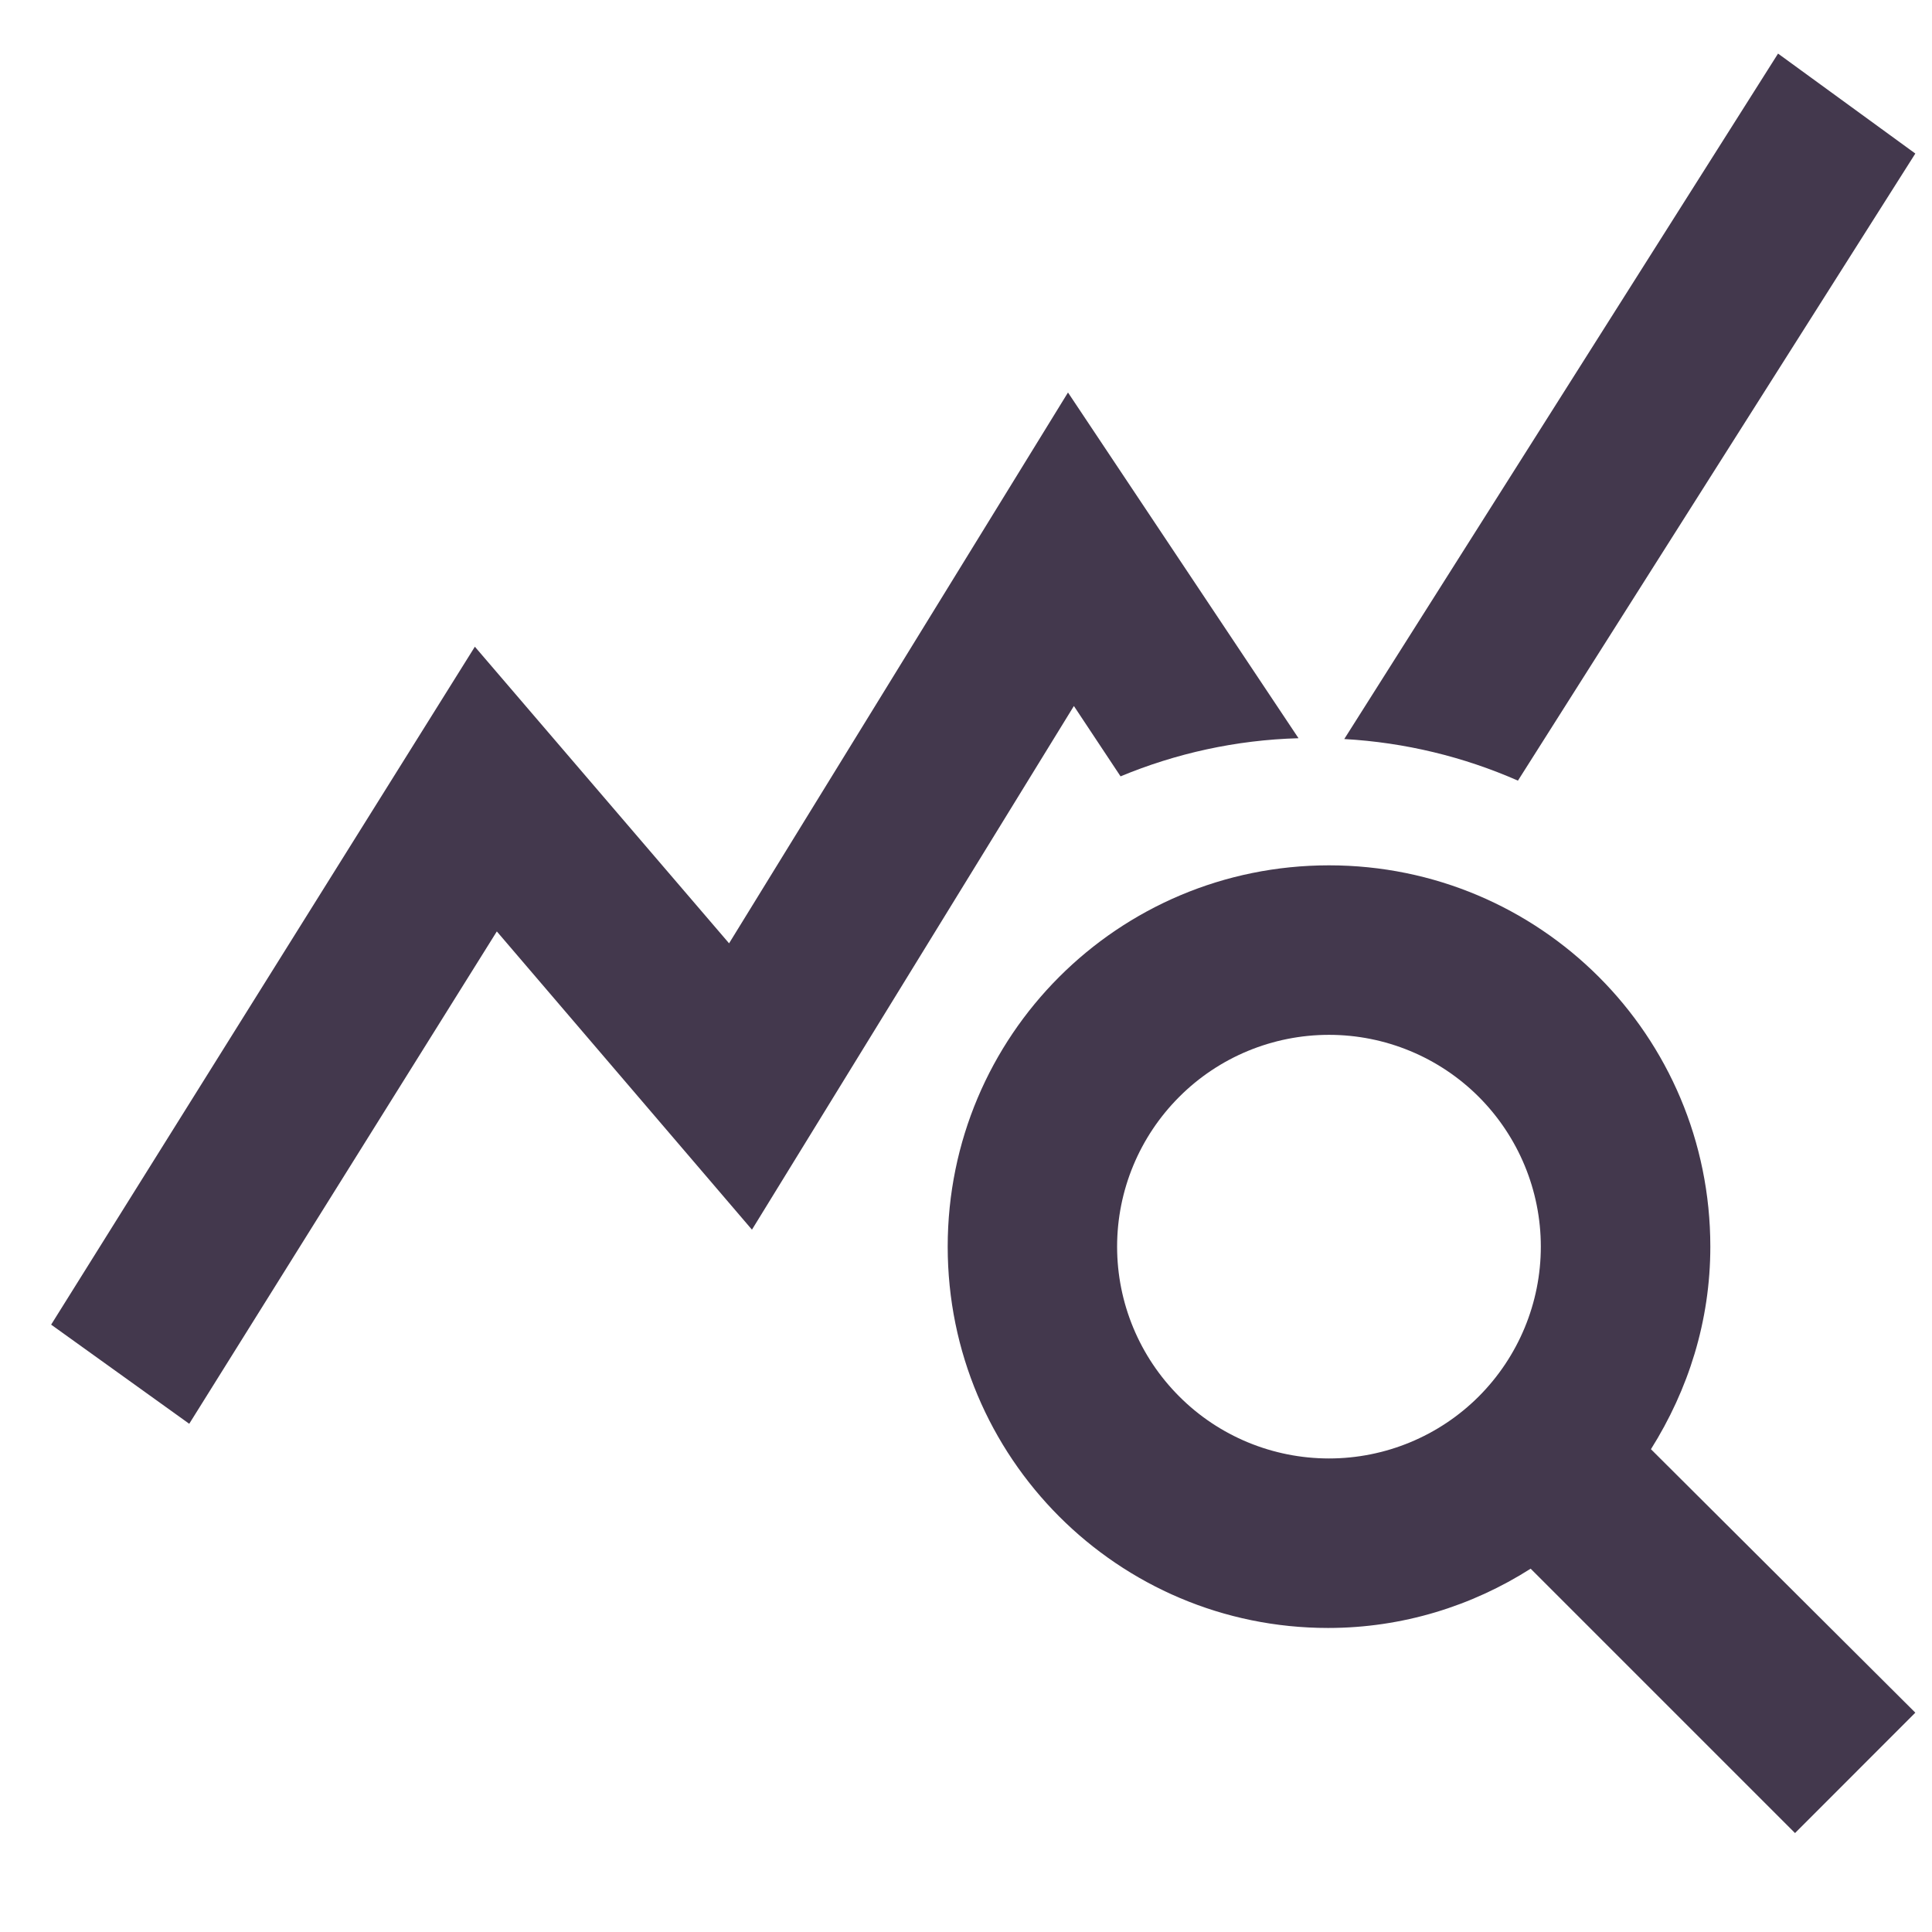 <svg width="19" height="19" viewBox="0 0 19 19" fill="none" xmlns="http://www.w3.org/2000/svg">
    <path d="M16.236 14.252C16.603 13.668 16.82 12.993 16.82 12.26C16.82 10.185 15.145 8.51 13.07 8.51C10.995 8.51 9.32 10.185 9.32 12.26C9.32 14.335 10.995 16.01 13.061 16.01C13.795 16.01 14.478 15.793 15.053 15.427L17.653 18.027L18.836 16.843L16.236 14.252ZM13.07 14.343C12.517 14.343 11.987 14.124 11.597 13.733C11.206 13.342 10.986 12.813 10.986 12.26C10.986 11.707 11.206 11.178 11.597 10.787C11.987 10.396 12.517 10.177 13.07 10.177C13.622 10.177 14.152 10.396 14.543 10.787C14.933 11.178 15.153 11.707 15.153 12.26C15.153 12.813 14.933 13.342 14.543 13.733C14.152 14.124 13.622 14.343 13.07 14.343ZM12.77 7.26C12.153 7.277 11.561 7.41 11.02 7.635L10.561 6.943L7.395 12.093L4.886 9.16L1.861 14.002L0.503 13.027L4.67 6.36L7.17 9.277L10.503 3.86L12.77 7.26ZM14.928 7.677C14.395 7.443 13.82 7.302 13.22 7.268L17.486 0.527L18.836 1.51L14.928 7.677Z" fill="#43384D"/>
</svg>
